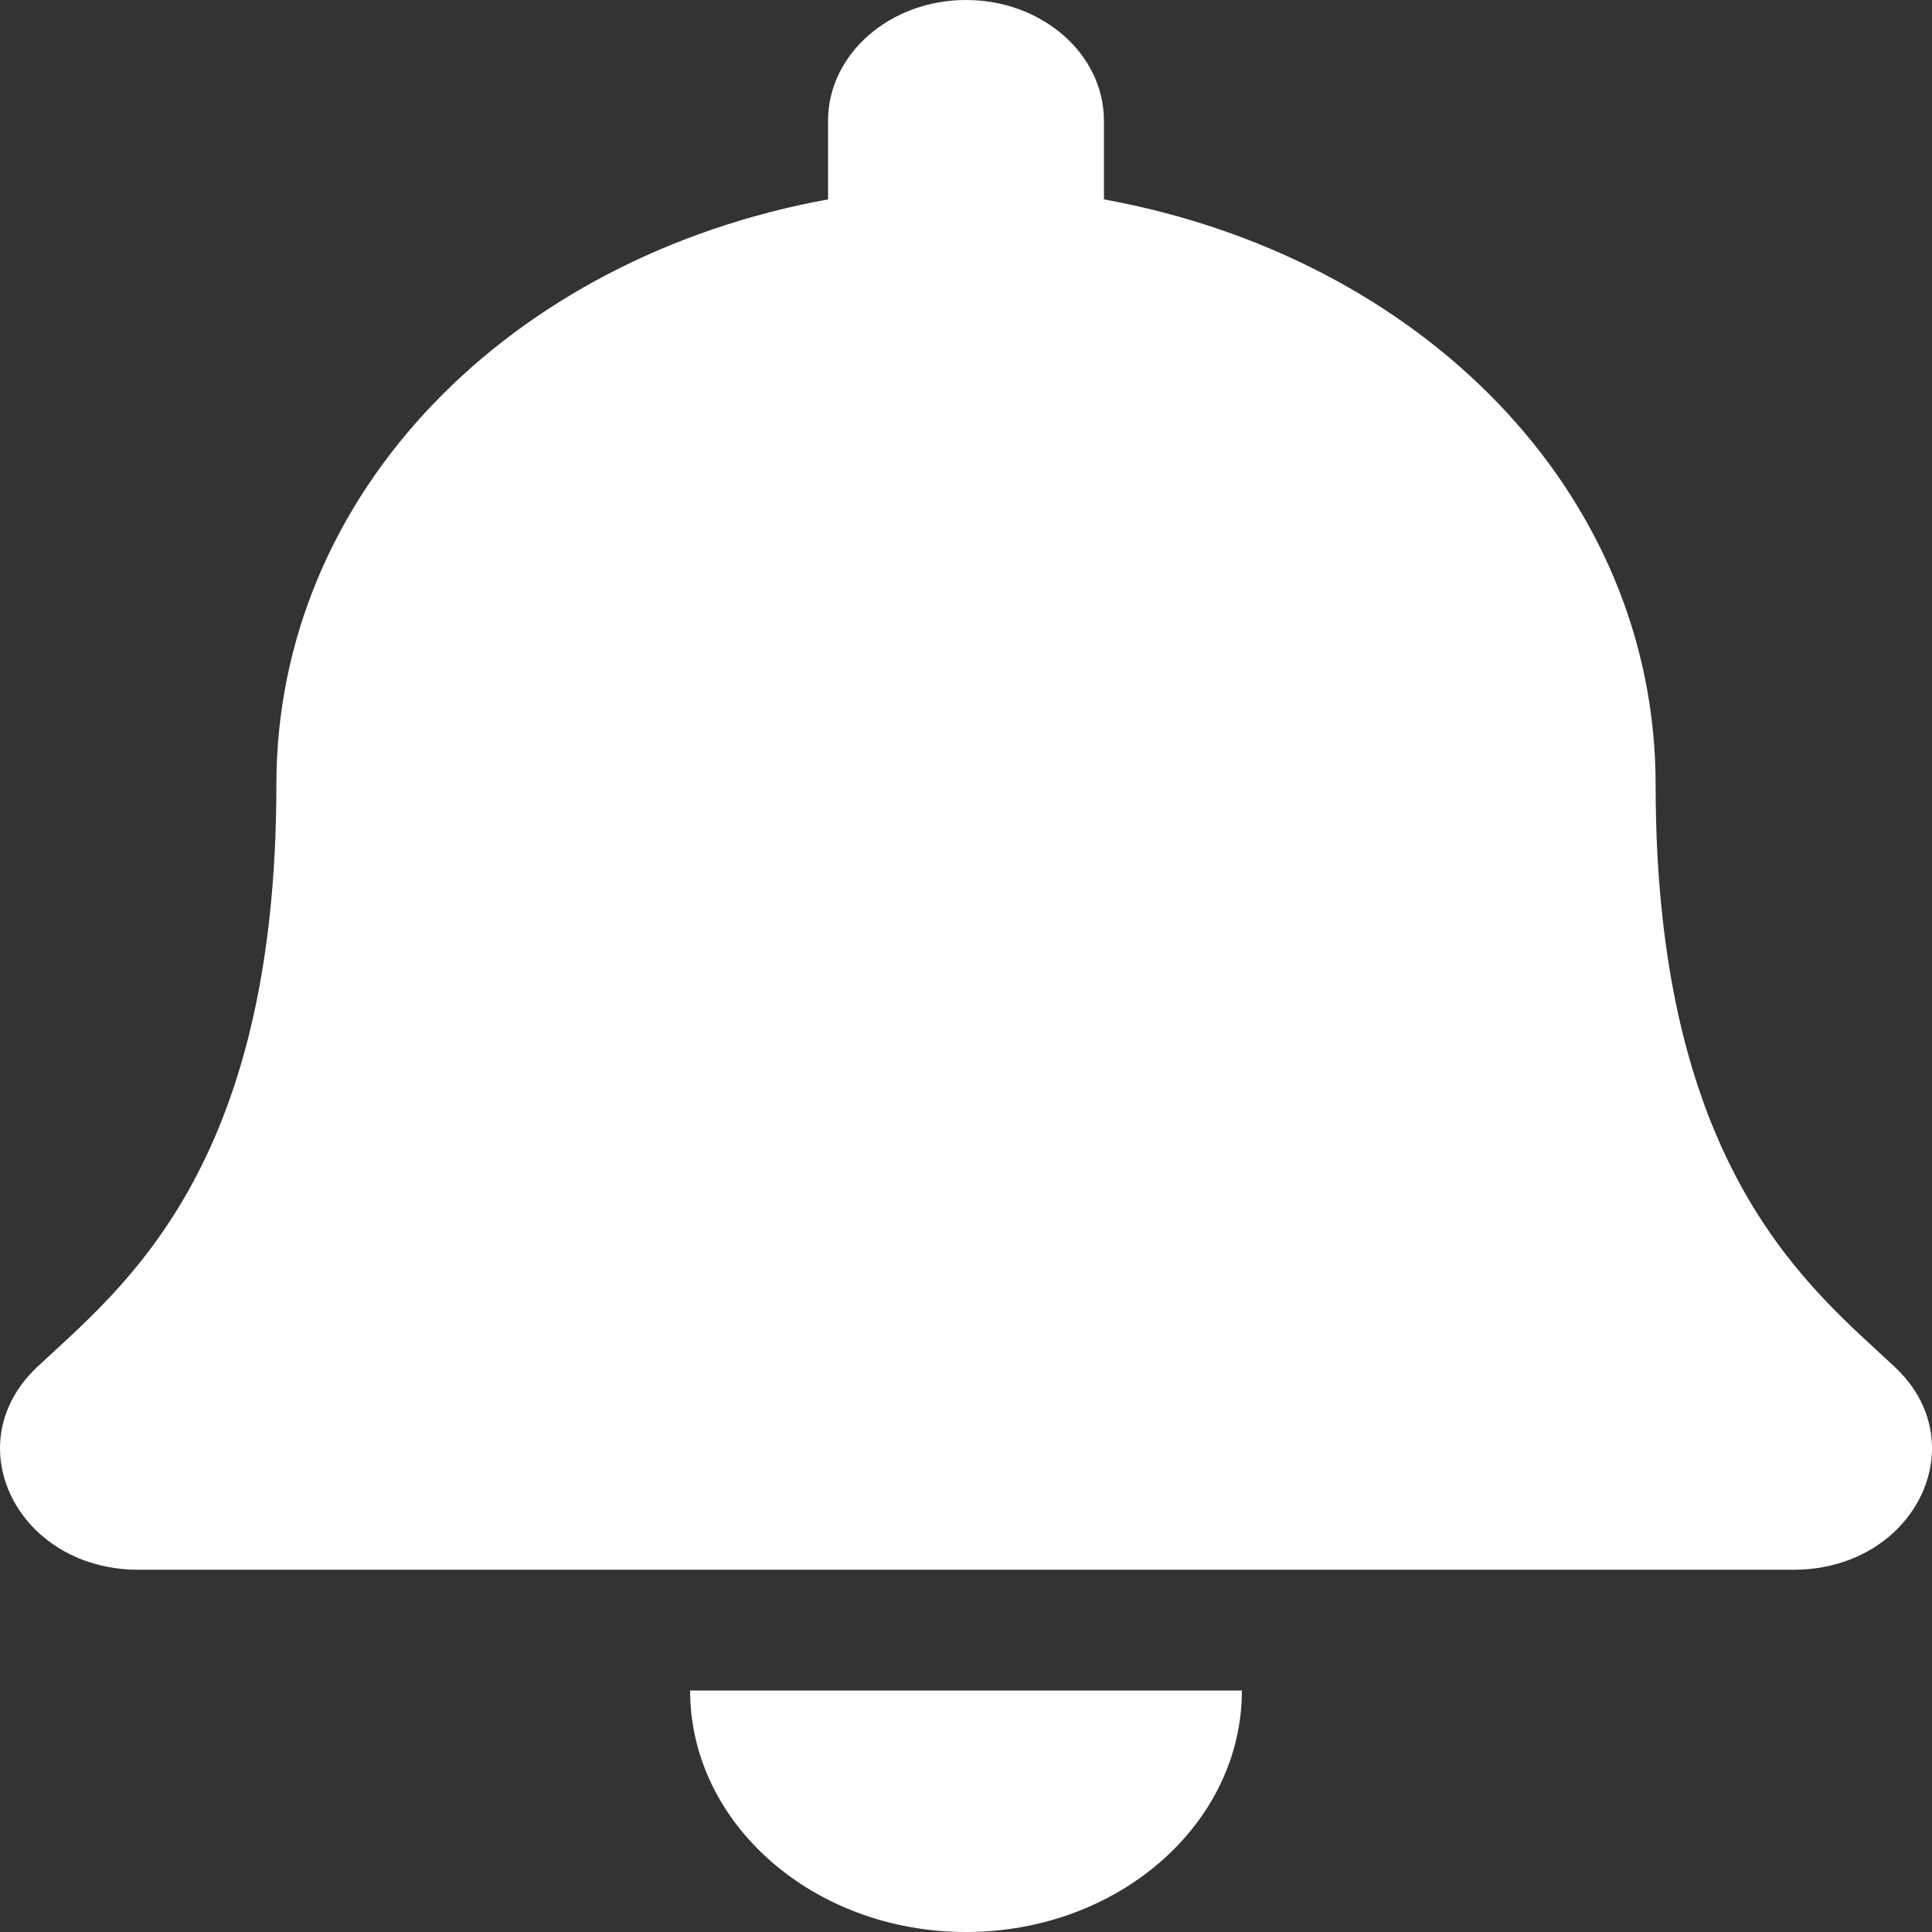 <svg width="20" height="20" viewBox="0 0 20 20" fill="none" xmlns="http://www.w3.org/2000/svg">
<rect x="0" y="0" width="20" height="20" fill="#333333" stroke="none"/>
<path d="M10 20C11.577 20 12.856 18.881 12.856 17.5H7.144C7.144 18.881 8.423 20 10 20ZM19.616 14.152C18.753 13.341 17.139 12.121 17.139 8.125C17.139 5.09 14.707 2.66 11.428 2.064V1.25C11.428 0.56 10.788 0 10 0C9.212 0 8.572 0.56 8.572 1.25V2.064C5.293 2.66 2.861 5.09 2.861 8.125C2.861 12.121 1.247 13.341 0.384 14.152C0.117 14.404 -0.002 14.705 3.08654e-05 15C0.005 15.641 0.579 16.25 1.433 16.25H18.567C19.421 16.25 19.995 15.641 20 15C20.002 14.705 19.884 14.403 19.616 14.152Z" fill="white"/>
</svg>
